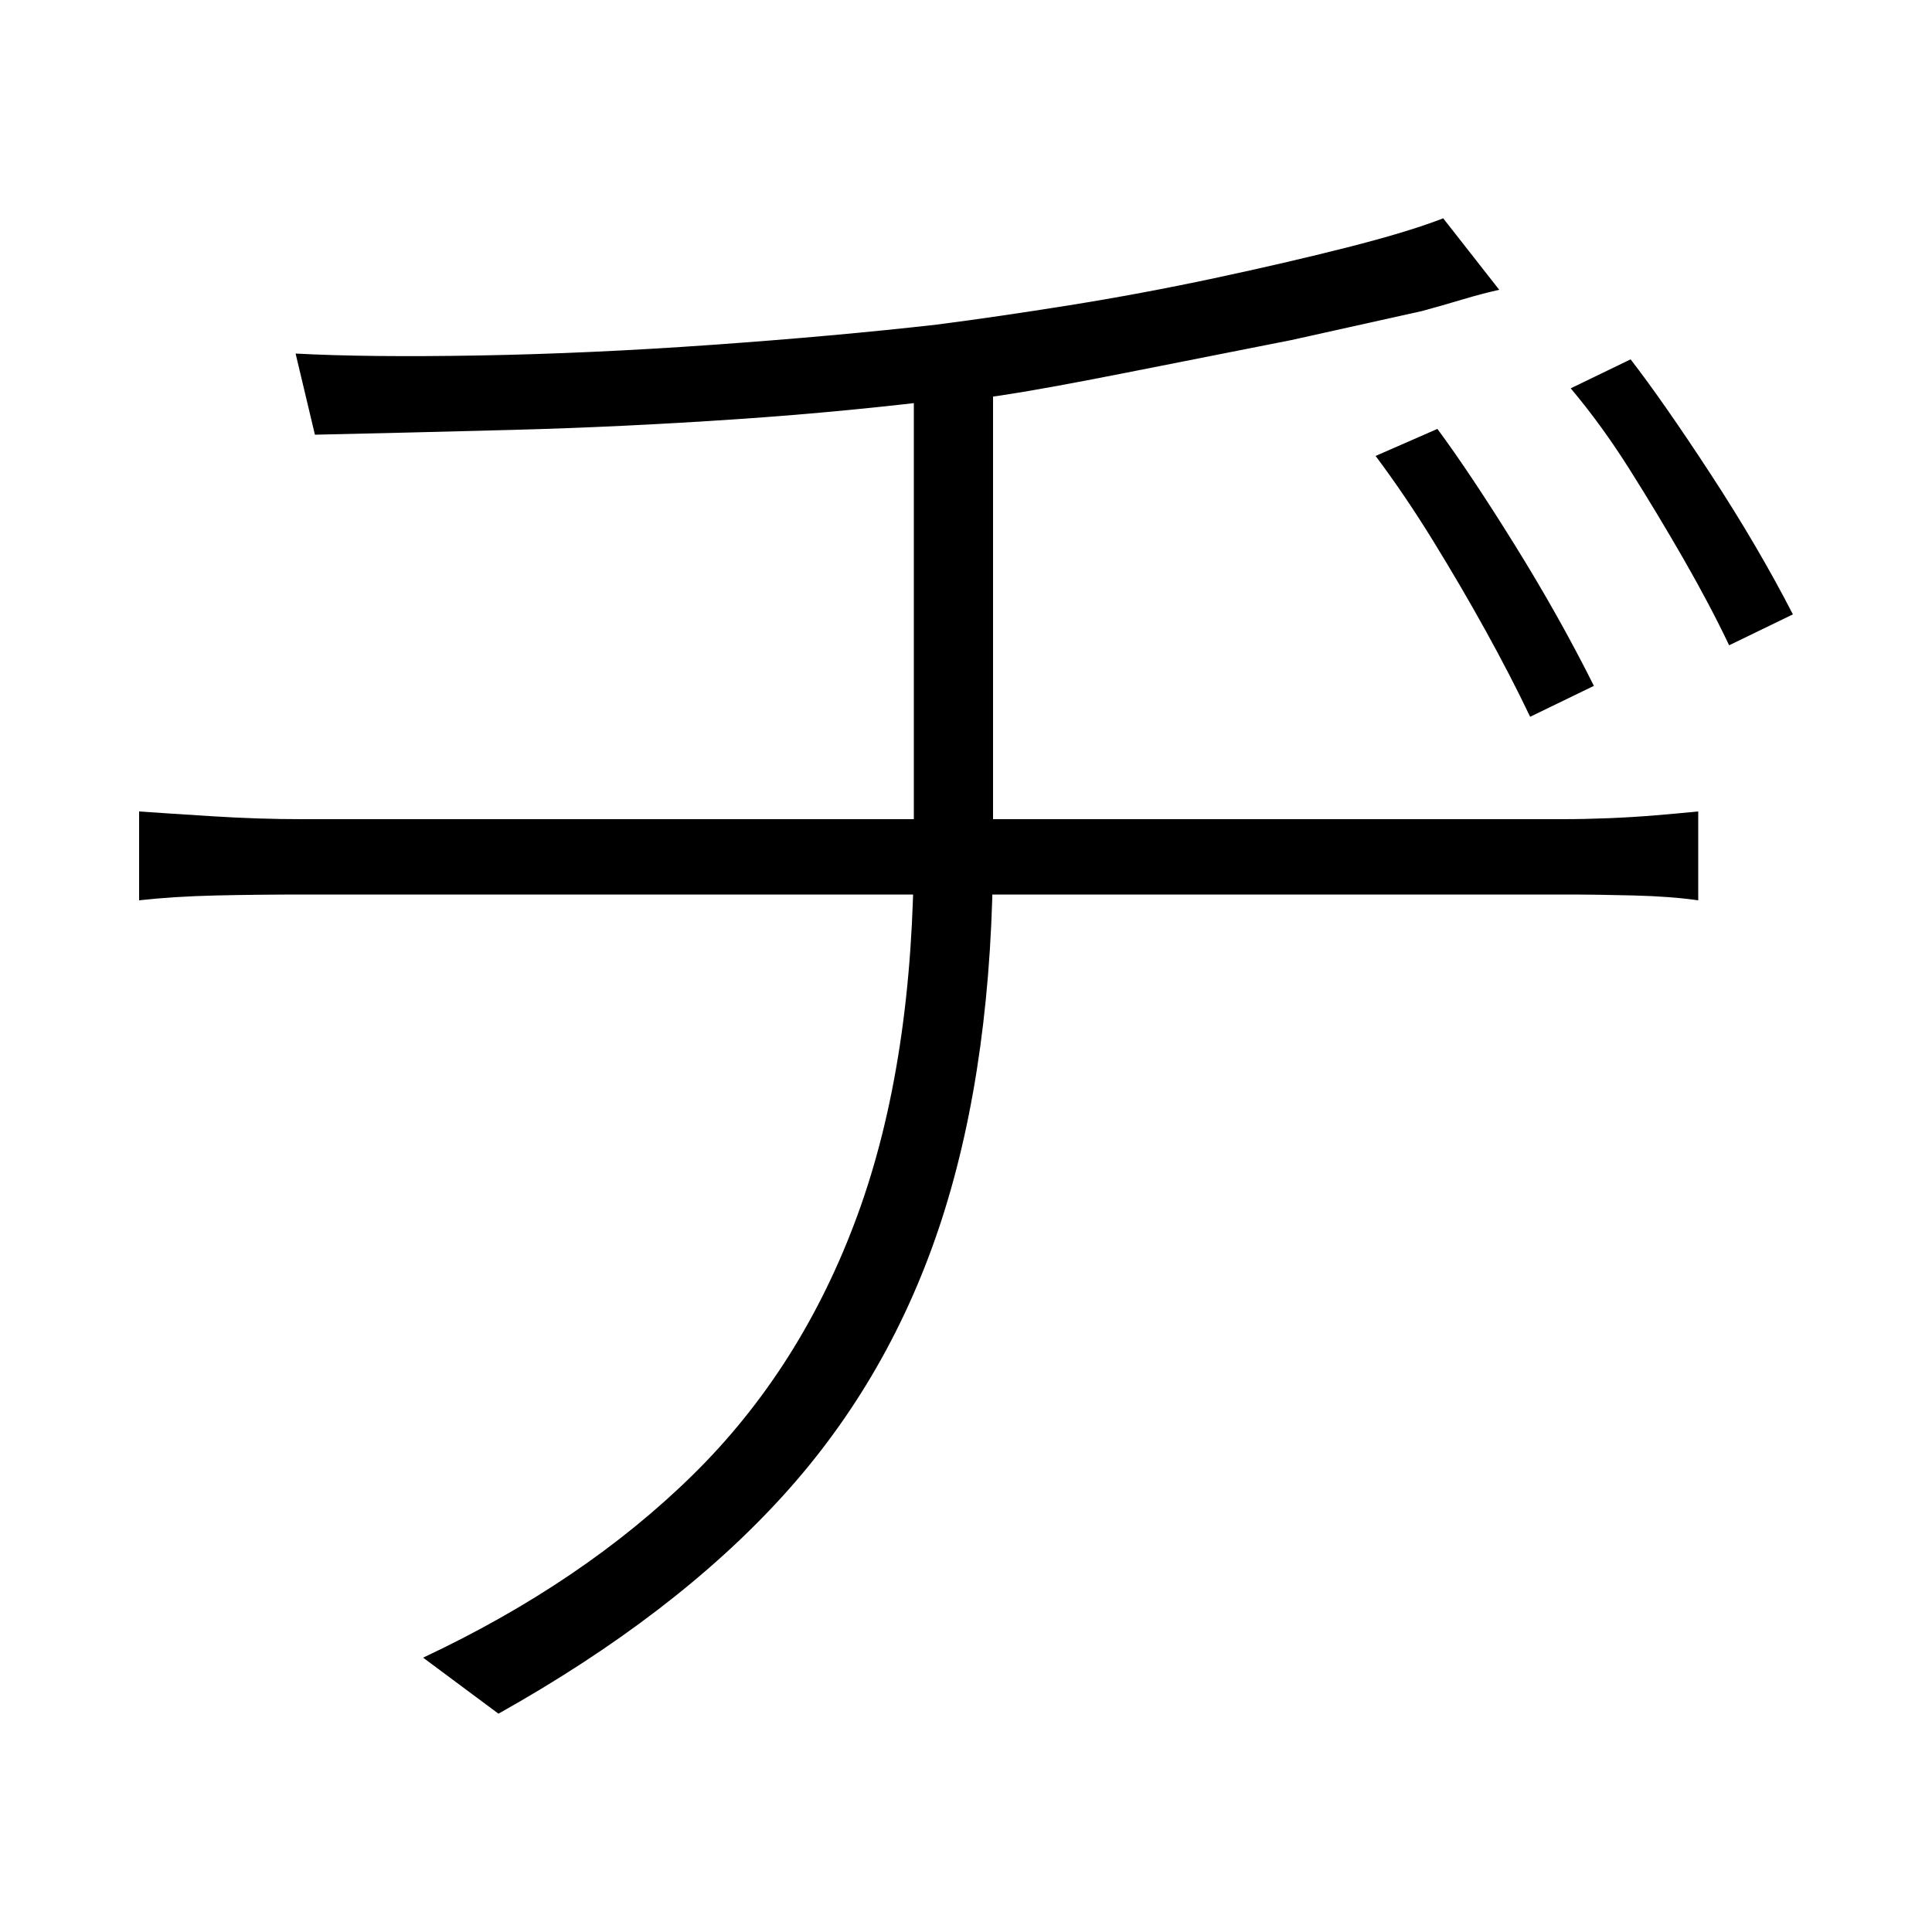 <svg xmlns="http://www.w3.org/2000/svg" xmlns:xlink="http://www.w3.org/1999/xlink" version="1.1" viewBox="0 0 1000 1000">
   <path 
d="M744 222q17 23 40 60t41 73l-33 16q-10 -21 -23 -44.5t-27.5 -47t-29.5 -43.5zM844 186q17 22 41.5 59.5t42.5 72.5l-33 16q-10 -21 -23.5 -44.5t-28 -46.5t-30.5 -42zM153 183q37 2 94.5 1t121 -5.5t116.5 -10.5q31 -4 68.5 -10t75 -14t69 -16t49.5 -15l29 37
q-9 2 -19 5t-21 6l-67.5 15t-86 17t-87.5 13q-55 7 -114 11t-115.5 5.5t-102.5 2.5zM219 858q83 -39 139.5 -94.5t85.5 -135t29 -190.5v-33v-88v-122l41 -8v53.5v66v64.5v48.5v18.5q0 111 -26.5 193t-82.5 143.5t-147 112.5zM72 420q14 1 38 2.5t46 1.5h53h94.5h118.5h126.5
h117.5h92h51q11 0 23.5 -0.5t24.5 -1.5t22 -2v46q-14 -2 -33 -2.5t-36 -0.5h-50.5h-93h-117h-126h-119h-94h-52.5q-25 0 -46.5 0.5t-39.5 2.5v-46z" />
</svg>
